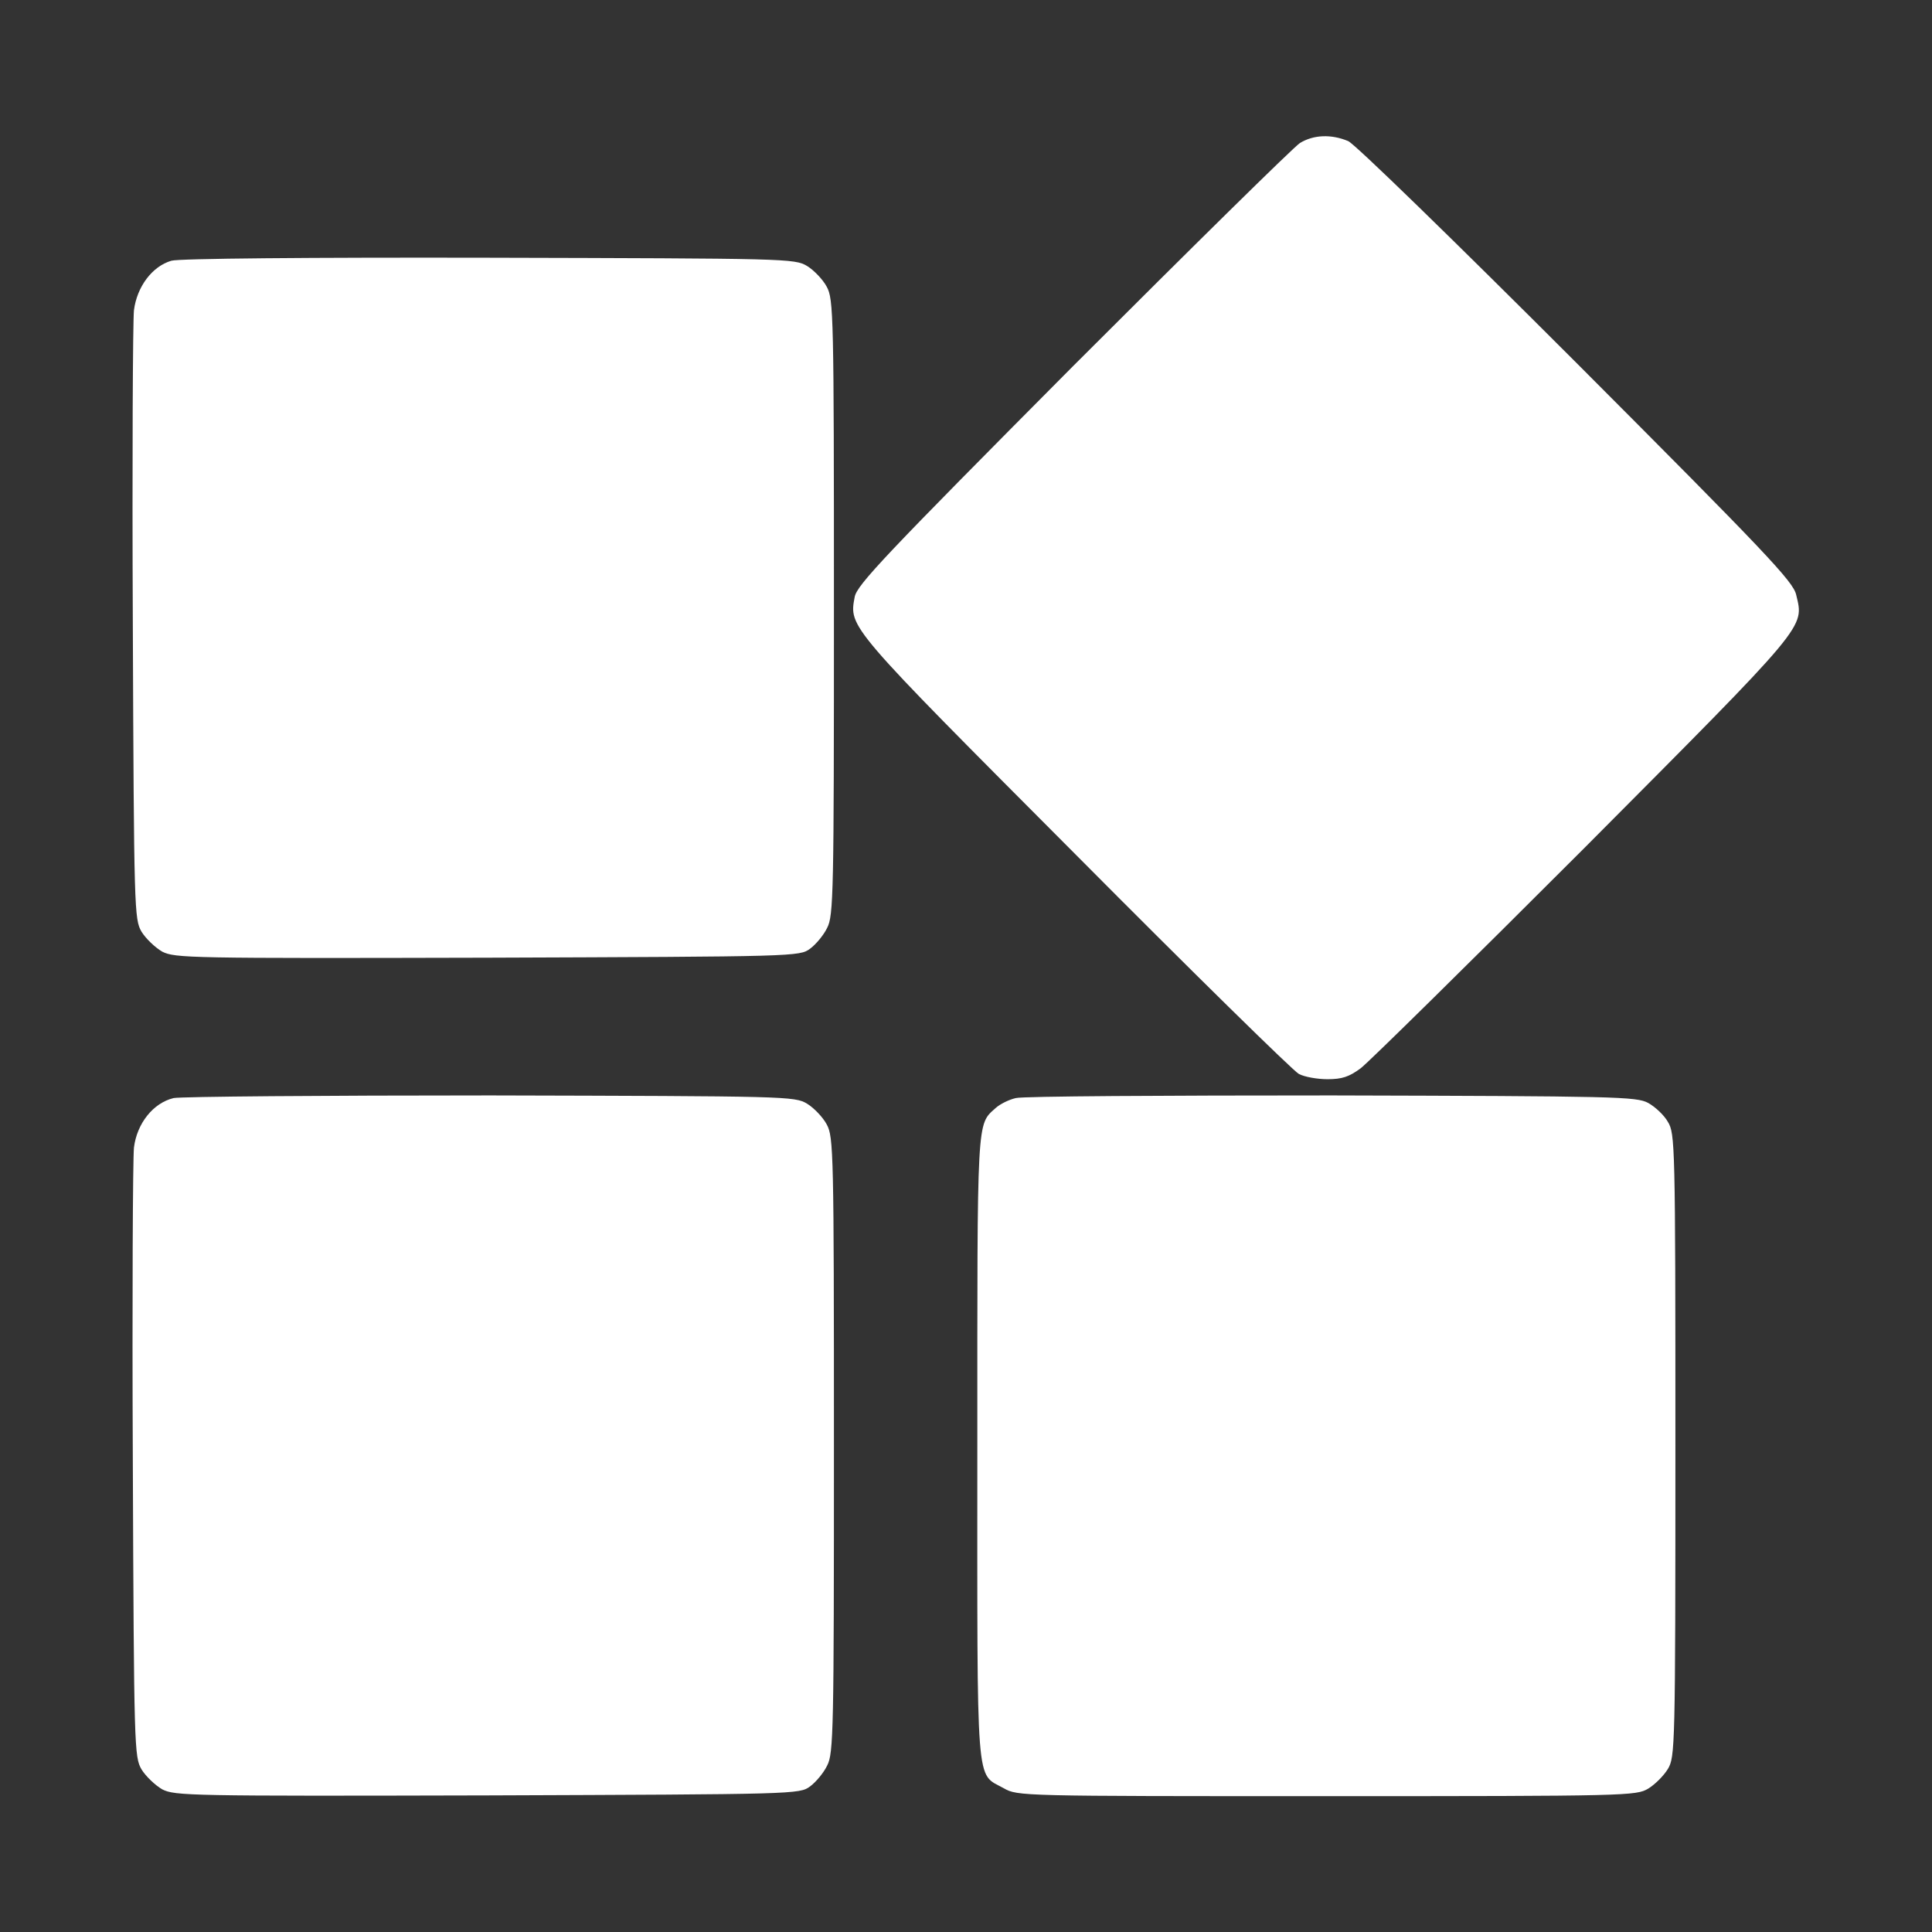 <?xml version="1.0" standalone="no"?>
<!DOCTYPE svg PUBLIC "-//W3C//DTD SVG 20010904//EN"
 "http://www.w3.org/TR/2001/REC-SVG-20010904/DTD/svg10.dtd">
<svg version="1.0" xmlns="http://www.w3.org/2000/svg"
 width="512pt" height="512pt" viewBox="0 0 512 512"
 preserveAspectRatio="xMidYMid meet">
<rect x="0" y="0" width="512" height="512" fill="#333333" stroke="none"/>
<g transform="translate(0,512) scale(0.1,-0.1)"
fill="#ffffff" stroke="none">
<path d="M3445 4741 c-16 -10 -287 -277 -602 -592 -499 -502 -572 -579 -578
-611 -15 -81 -20 -75 584 -681 311 -313 578 -575 593 -583 15 -8 49 -14 76
-14 38 0 57 6 88 29 21 16 287 278 591 582 599 602 584 584 563 673 -8 35 -80
111 -582 614 -328 328 -587 580 -605 588 -45 19 -92 17 -128 -5z"/>
<path d="M454 4429 c-51 -15 -91 -69 -99 -131 -3 -29 -5 -404 -3 -833 3 -759
4 -781 23 -814 11 -18 36 -42 55 -53 34 -17 70 -18 862 -16 818 3 827 3 855
24 15 11 36 36 45 55 17 32 18 93 18 849 0 776 -1 817 -19 850 -10 19 -34 44
-52 55 -33 20 -54 20 -844 22 -472 1 -823 -2 -841 -8z"/>
<path d="M460 2210 c-54 -13 -97 -67 -105 -131 -3 -30 -5 -405 -3 -834 3 -759
4 -781 23 -814 11 -18 36 -42 55 -53 34 -17 70 -18 862 -16 818 3 827 3 855
24 15 11 36 36 45 55 17 32 18 93 18 849 0 776 -1 817 -19 850 -10 19 -34 44
-52 55 -33 20 -53 20 -839 22 -443 0 -821 -3 -840 -7z"/>
<path d="M2692 2210 c-18 -4 -42 -16 -53 -26 -51 -46 -49 -16 -49 -899 0 -923
-5 -862 70 -904 37 -21 44 -21 856 -21 800 0 820 1 852 20 18 11 41 34 52 52
19 32 20 52 20 858 0 801 -1 826 -20 857 -10 18 -34 40 -52 50 -31 17 -84 18
-838 20 -443 0 -820 -2 -838 -7z"/>
</g>
</svg>

